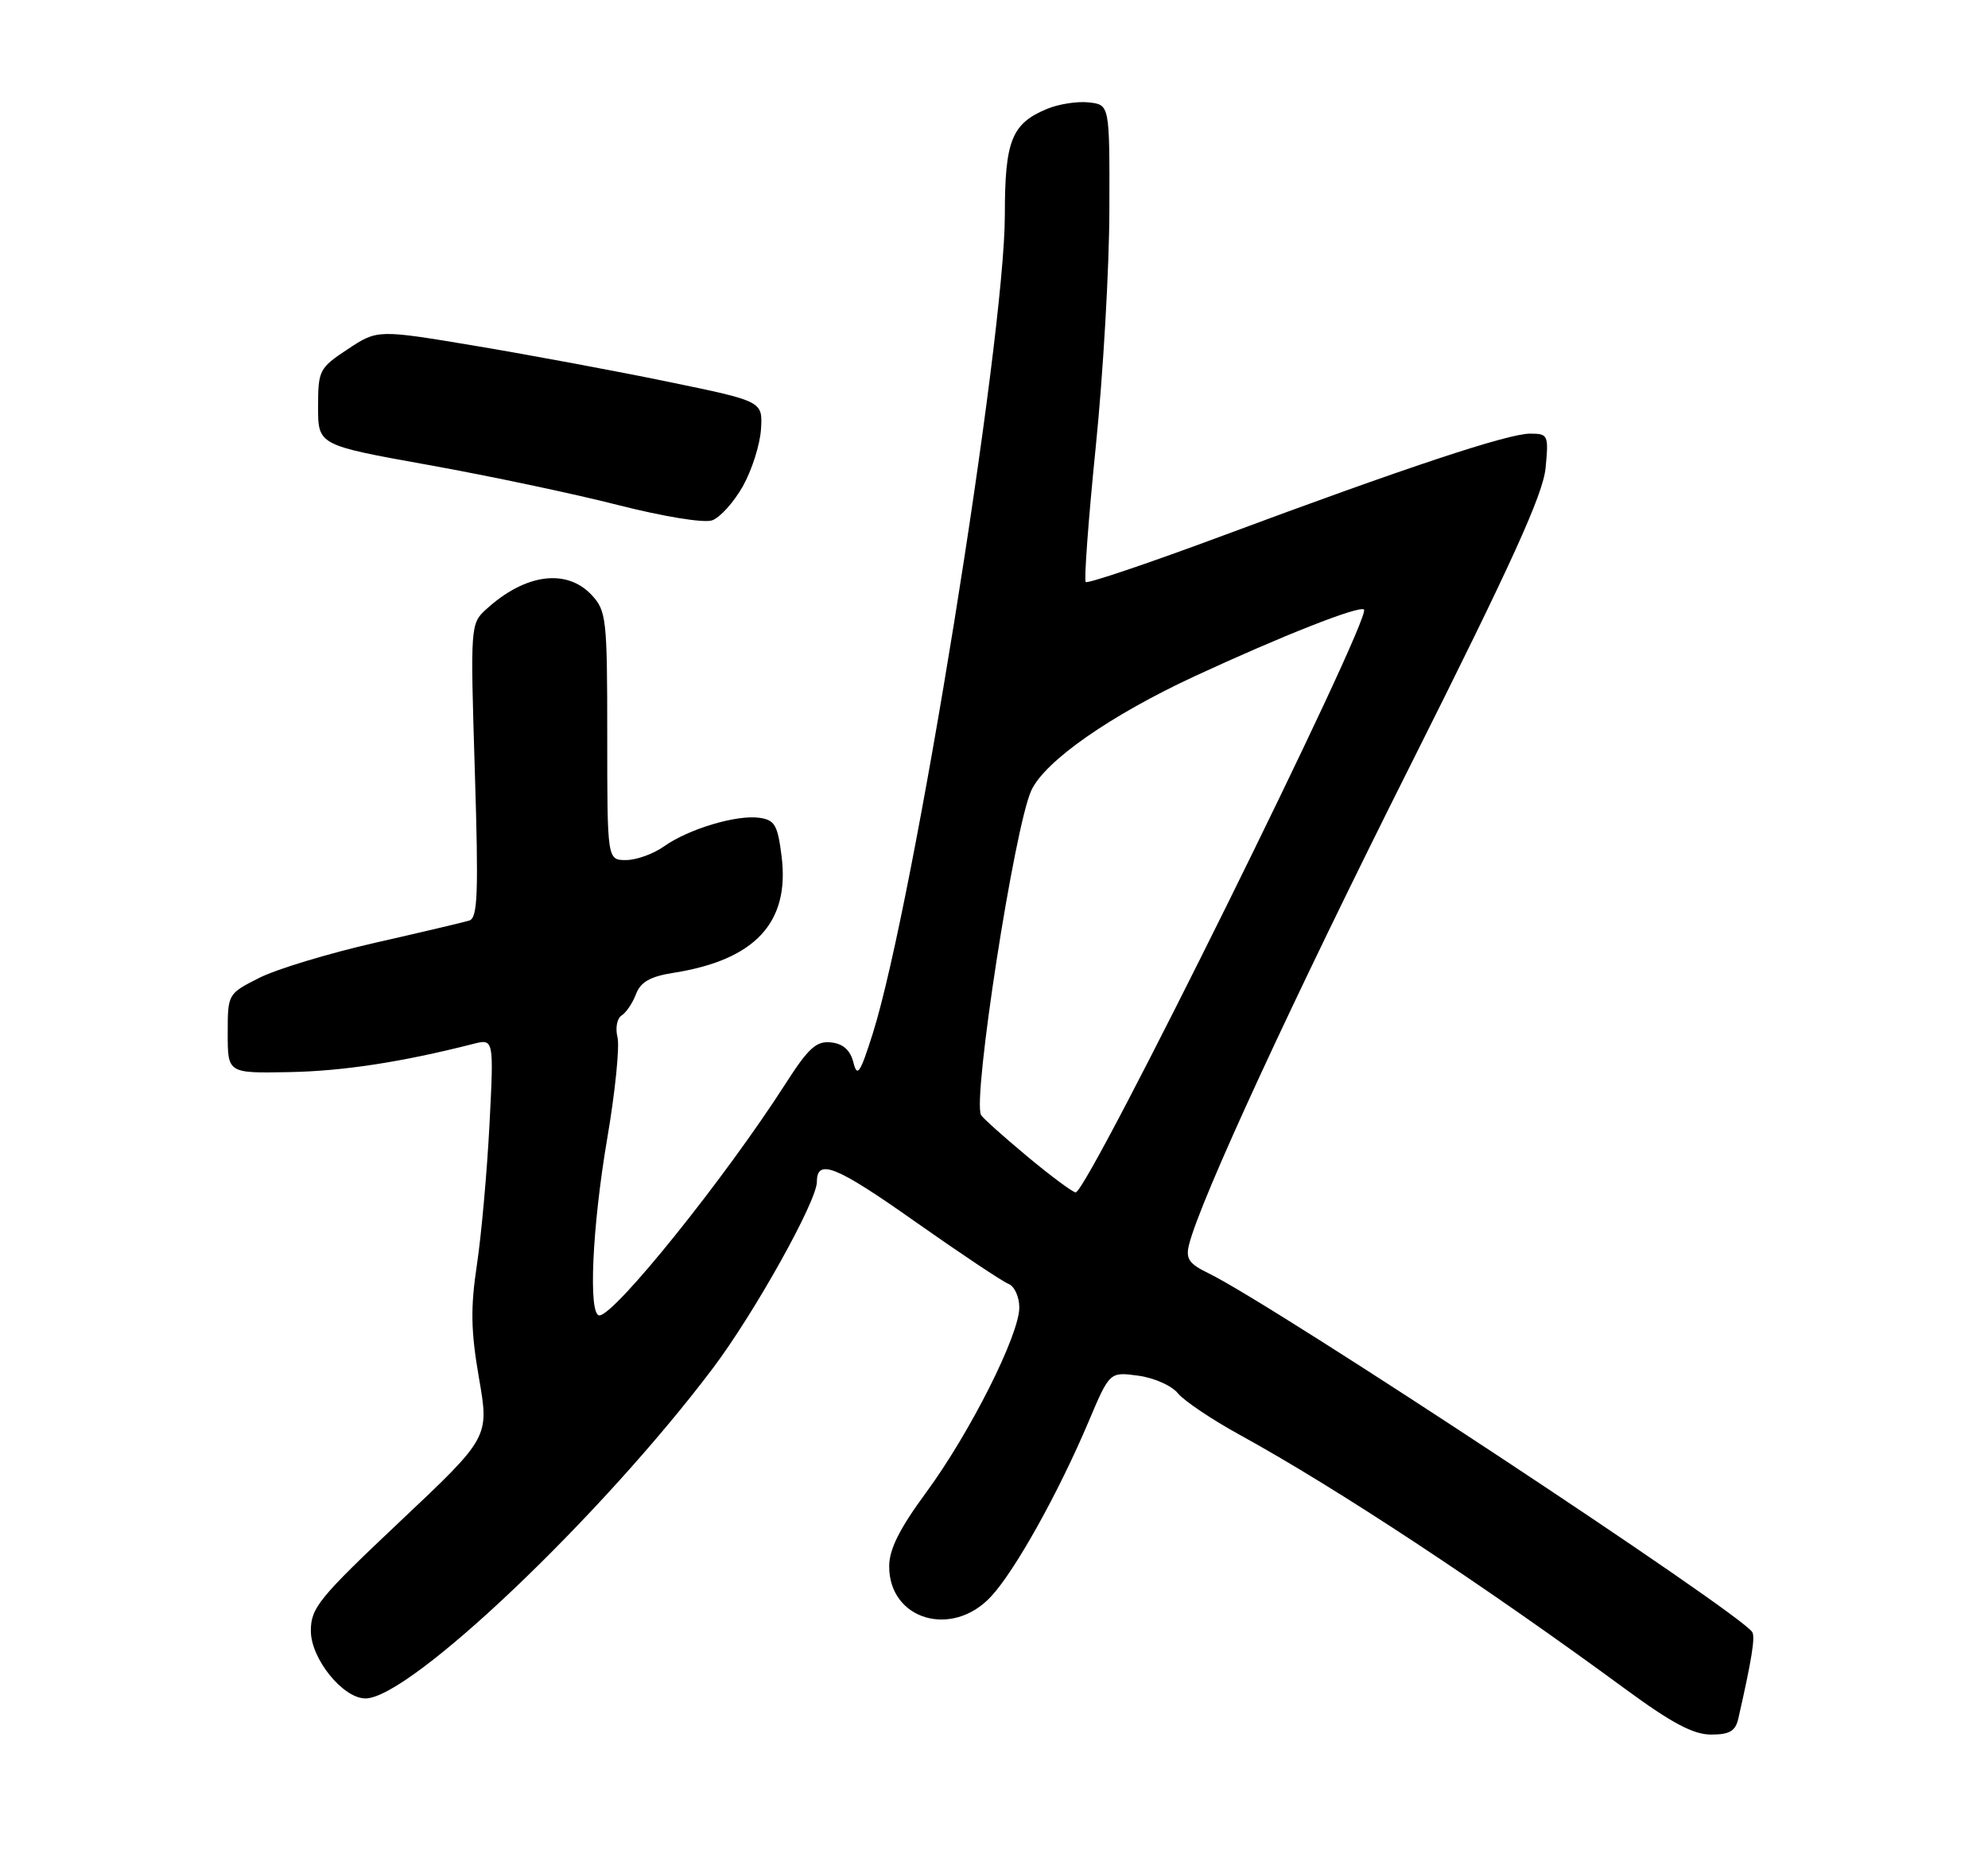 <?xml version="1.0" encoding="UTF-8" standalone="no"?>
<!DOCTYPE svg PUBLIC "-//W3C//DTD SVG 1.1//EN" "http://www.w3.org/Graphics/SVG/1.1/DTD/svg11.dtd" >
<svg xmlns="http://www.w3.org/2000/svg" xmlns:xlink="http://www.w3.org/1999/xlink" version="1.1" viewBox="0 0 275 256">
 <g >
 <path fill="currentColor"
d=" M 240.47 237.75 C 242.31 229.66 242.82 226.51 242.39 225.82 C 240.74 223.16 176.15 180.52 167.19 176.18 C 164.47 174.86 163.99 174.16 164.48 172.21 C 166.04 165.99 178.74 138.48 195.19 105.71 C 209.08 78.01 213.45 68.41 213.80 64.76 C 214.24 60.18 214.15 60.00 211.65 60.00 C 208.58 60.00 194.45 64.69 169.08 74.14 C 158.95 77.91 150.45 80.78 150.19 80.53 C 149.94 80.27 150.56 71.84 151.58 61.78 C 152.60 51.73 153.45 36.98 153.46 29.00 C 153.50 14.50 153.50 14.50 150.64 14.17 C 149.07 13.99 146.47 14.39 144.85 15.06 C 139.94 17.09 139.00 19.46 139.00 29.72 C 139.00 46.95 126.41 124.99 120.73 143.00 C 118.98 148.52 118.58 149.12 118.05 147.00 C 117.62 145.30 116.63 144.41 114.96 144.23 C 112.93 144.00 111.83 145.00 108.66 149.95 C 100.31 162.98 85.03 182.00 82.91 182.00 C 81.36 182.00 81.91 169.75 84.00 157.51 C 85.10 151.09 85.73 144.79 85.42 143.52 C 85.10 142.26 85.35 140.90 85.98 140.51 C 86.61 140.12 87.51 138.79 87.98 137.54 C 88.62 135.86 89.95 135.11 93.17 134.60 C 104.46 132.82 109.26 127.65 108.12 118.50 C 107.58 114.16 107.18 113.45 105.04 113.15 C 101.88 112.71 95.24 114.70 91.85 117.11 C 90.39 118.15 88.02 119.00 86.60 119.00 C 84.00 119.00 84.00 119.00 84.00 101.81 C 84.00 85.55 83.88 84.51 81.83 82.31 C 78.35 78.62 72.64 79.39 67.28 84.28 C 65.07 86.28 65.06 86.50 65.68 106.62 C 66.21 123.62 66.09 127.01 64.91 127.37 C 64.13 127.61 58.26 129.00 51.86 130.45 C 45.46 131.91 38.26 134.09 35.86 135.30 C 31.51 137.50 31.50 137.51 31.50 143.00 C 31.50 148.50 31.50 148.50 40.00 148.34 C 47.46 148.20 55.59 146.95 65.41 144.45 C 68.32 143.70 68.32 143.70 67.71 155.60 C 67.37 162.15 66.59 170.88 65.97 175.00 C 65.07 180.98 65.13 184.16 66.26 190.69 C 67.68 198.87 67.68 198.87 55.34 210.51 C 44.12 221.10 43.00 222.46 43.00 225.65 C 43.00 229.51 47.44 235.00 50.56 235.00 C 56.69 235.00 83.19 209.79 98.65 189.26 C 104.39 181.63 113.00 166.19 113.00 163.52 C 113.00 160.24 115.66 161.31 126.51 168.97 C 132.83 173.42 138.68 177.32 139.50 177.64 C 140.33 177.96 141.00 179.43 141.00 180.91 C 141.00 184.70 134.20 198.21 128.13 206.48 C 124.42 211.52 123.00 214.37 123.00 216.73 C 123.00 224.11 131.68 226.70 137.07 220.92 C 140.38 217.38 146.41 206.58 150.60 196.66 C 153.50 189.81 153.50 189.81 157.44 190.34 C 159.61 190.63 162.09 191.72 162.94 192.78 C 163.80 193.83 167.64 196.41 171.48 198.52 C 184.88 205.88 205.26 219.32 224.96 233.79 C 231.26 238.41 234.25 240.00 236.69 240.00 C 239.27 240.00 240.07 239.52 240.47 237.75 Z  M 102.77 67.26 C 104.02 65.03 105.14 61.48 105.27 59.36 C 105.50 55.52 105.50 55.52 92.50 52.84 C 85.35 51.36 73.36 49.13 65.86 47.87 C 52.22 45.59 52.22 45.59 48.11 48.31 C 44.16 50.92 44.00 51.23 44.00 56.31 C 44.00 61.59 44.00 61.59 59.25 64.33 C 67.64 65.84 79.45 68.33 85.50 69.88 C 91.78 71.48 97.36 72.39 98.50 72.00 C 99.60 71.62 101.52 69.48 102.77 67.26 Z  M 142.13 160.03 C 138.84 157.29 135.95 154.70 135.71 154.28 C 134.49 152.12 140.33 114.38 142.67 109.35 C 144.56 105.29 153.57 98.99 165.27 93.56 C 177.33 87.97 188.07 83.74 188.68 84.34 C 189.80 85.47 150.50 164.95 148.80 164.98 C 148.42 164.99 145.41 162.76 142.13 160.03 Z "/>
</g>
</svg>